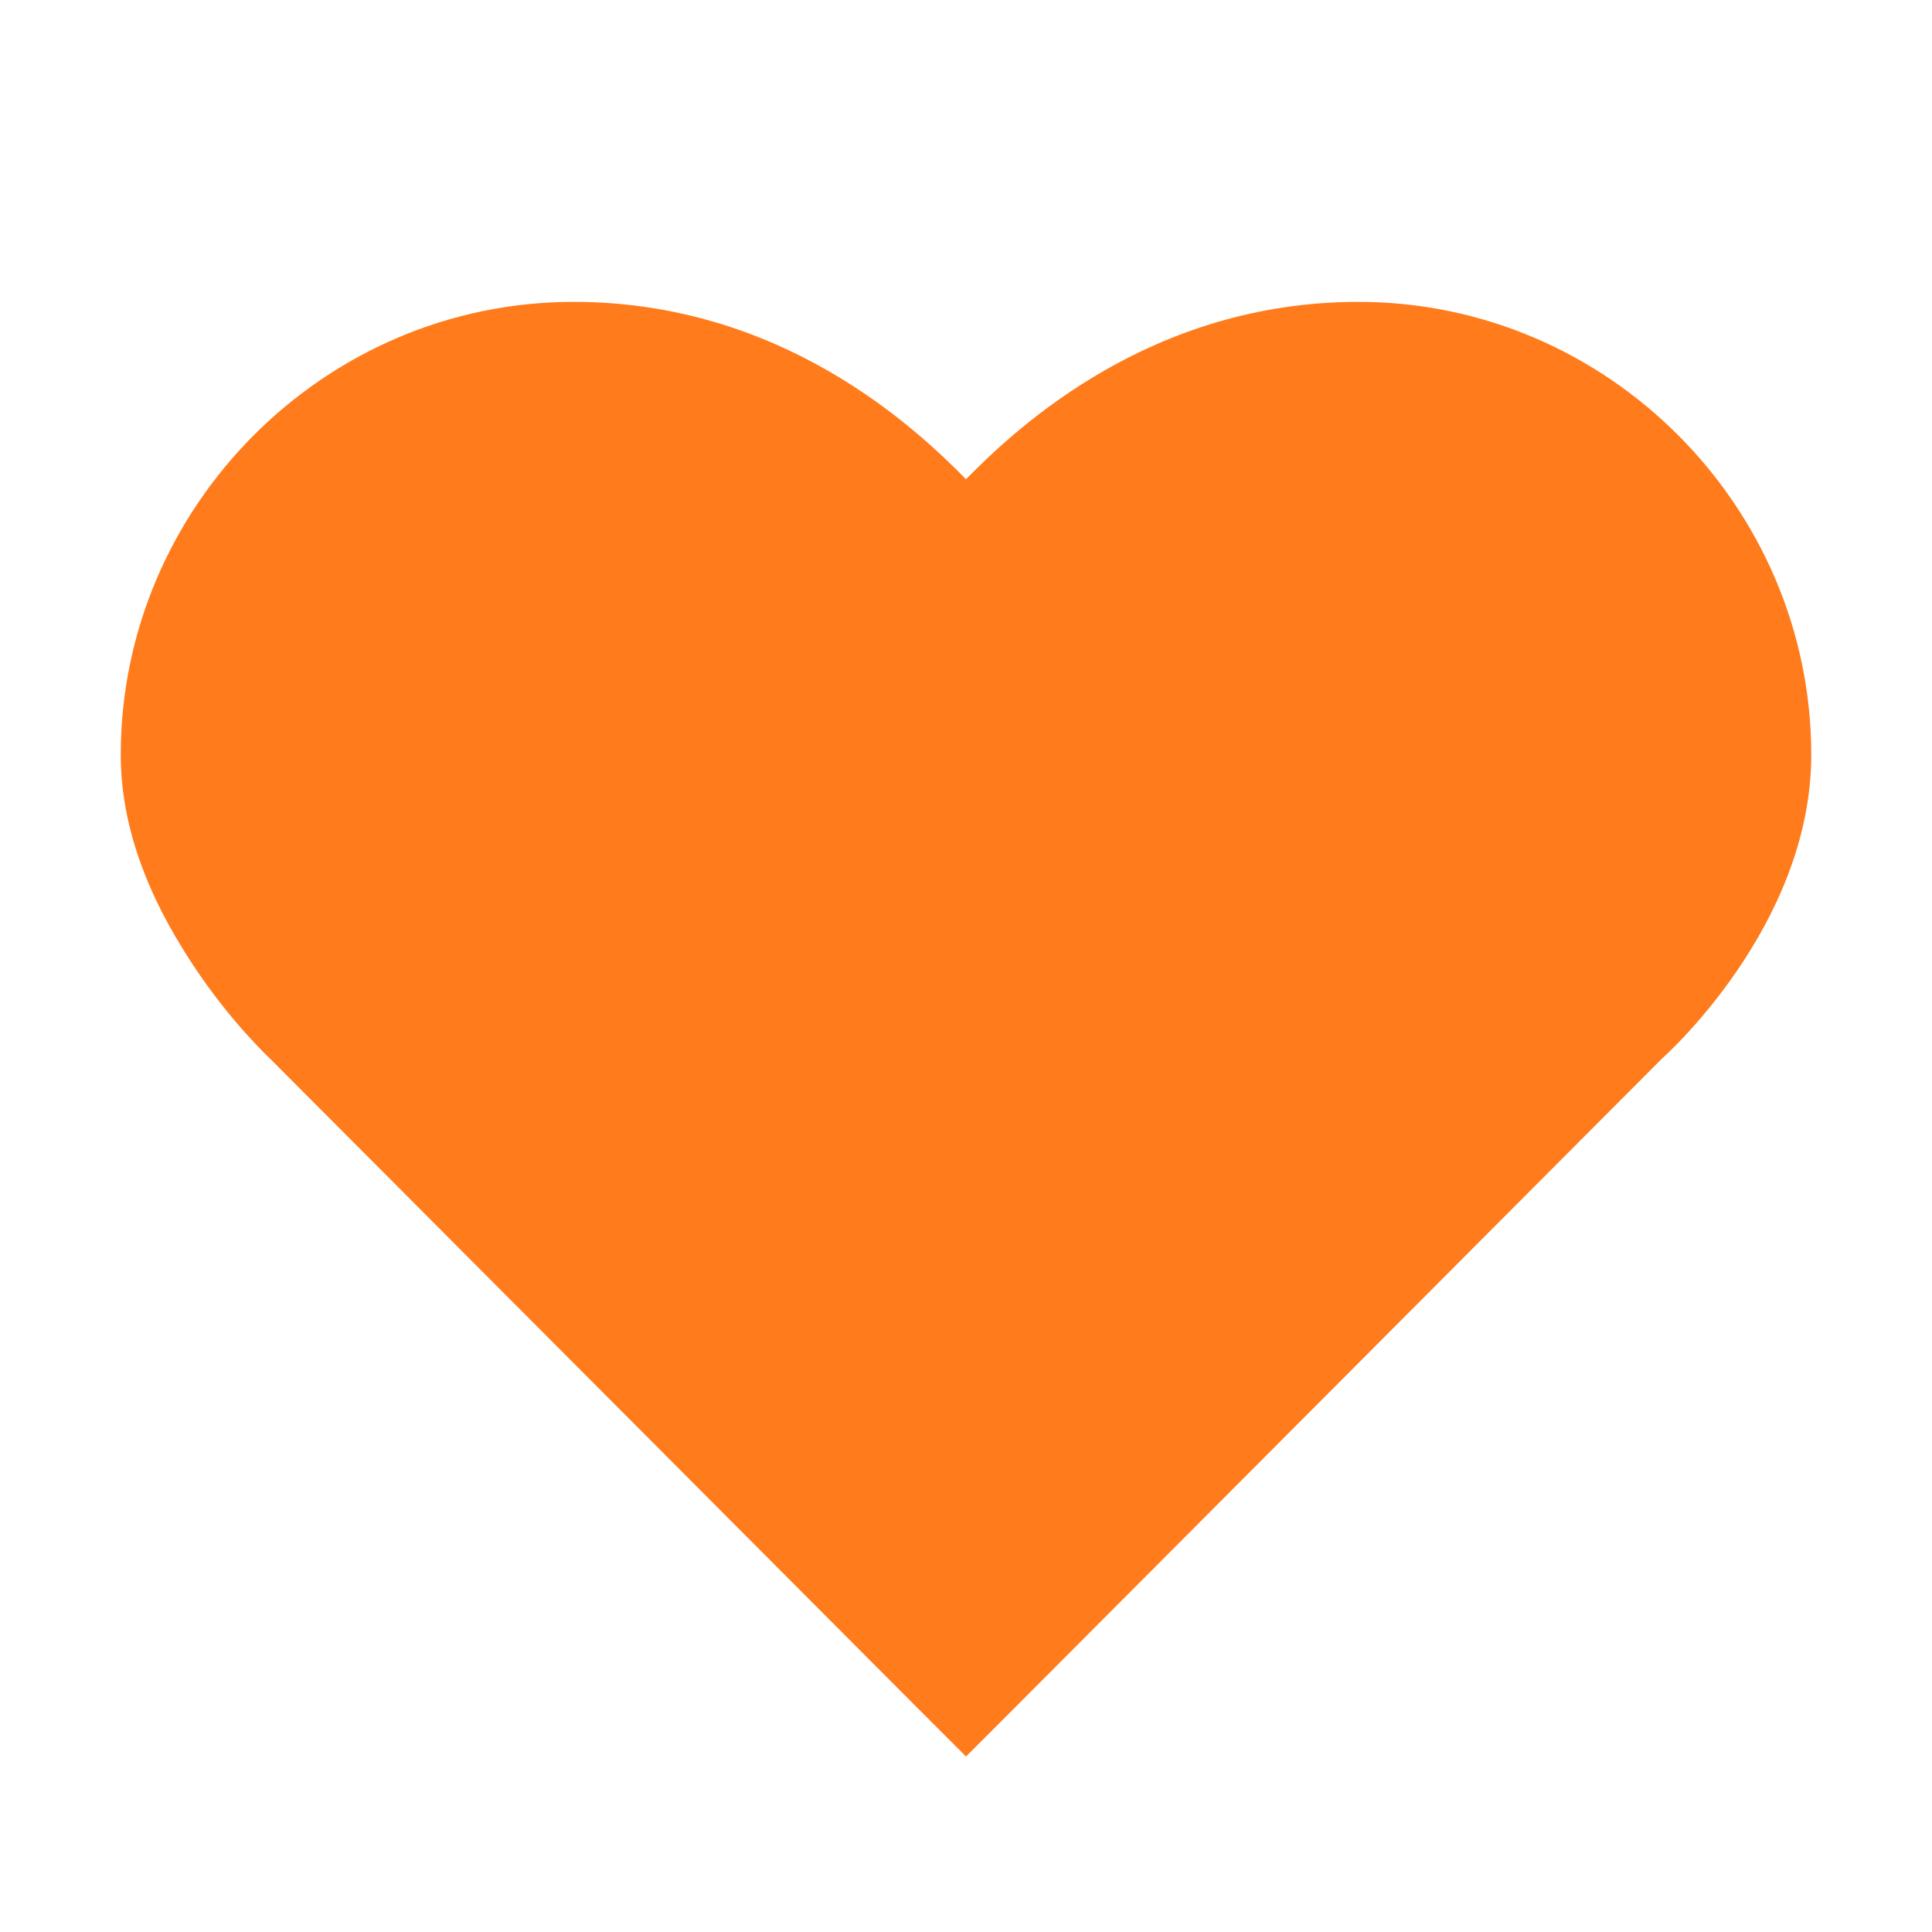 <svg width="24" height="24" viewBox="0 0 24 24" fill="none" xmlns="http://www.w3.org/2000/svg">
<path d="M1.5 9.375C1.5 6.302 4.022 3.75 7.125 3.75C9.7 3.75 11.358 5.3 12 5.953C12.642 5.3 14.3 3.75 16.875 3.75C19.977 3.75 22.5 6.302 22.5 9.375C22.5 11.517 20.648 13.148 20.648 13.148L12.539 21.281L12 21.82L11.461 21.281L3.352 13.148C3.352 13.148 2.889 12.718 2.438 12.047C1.986 11.376 1.5 10.447 1.5 9.375Z" fill="#FF7B1B"/>
</svg>
